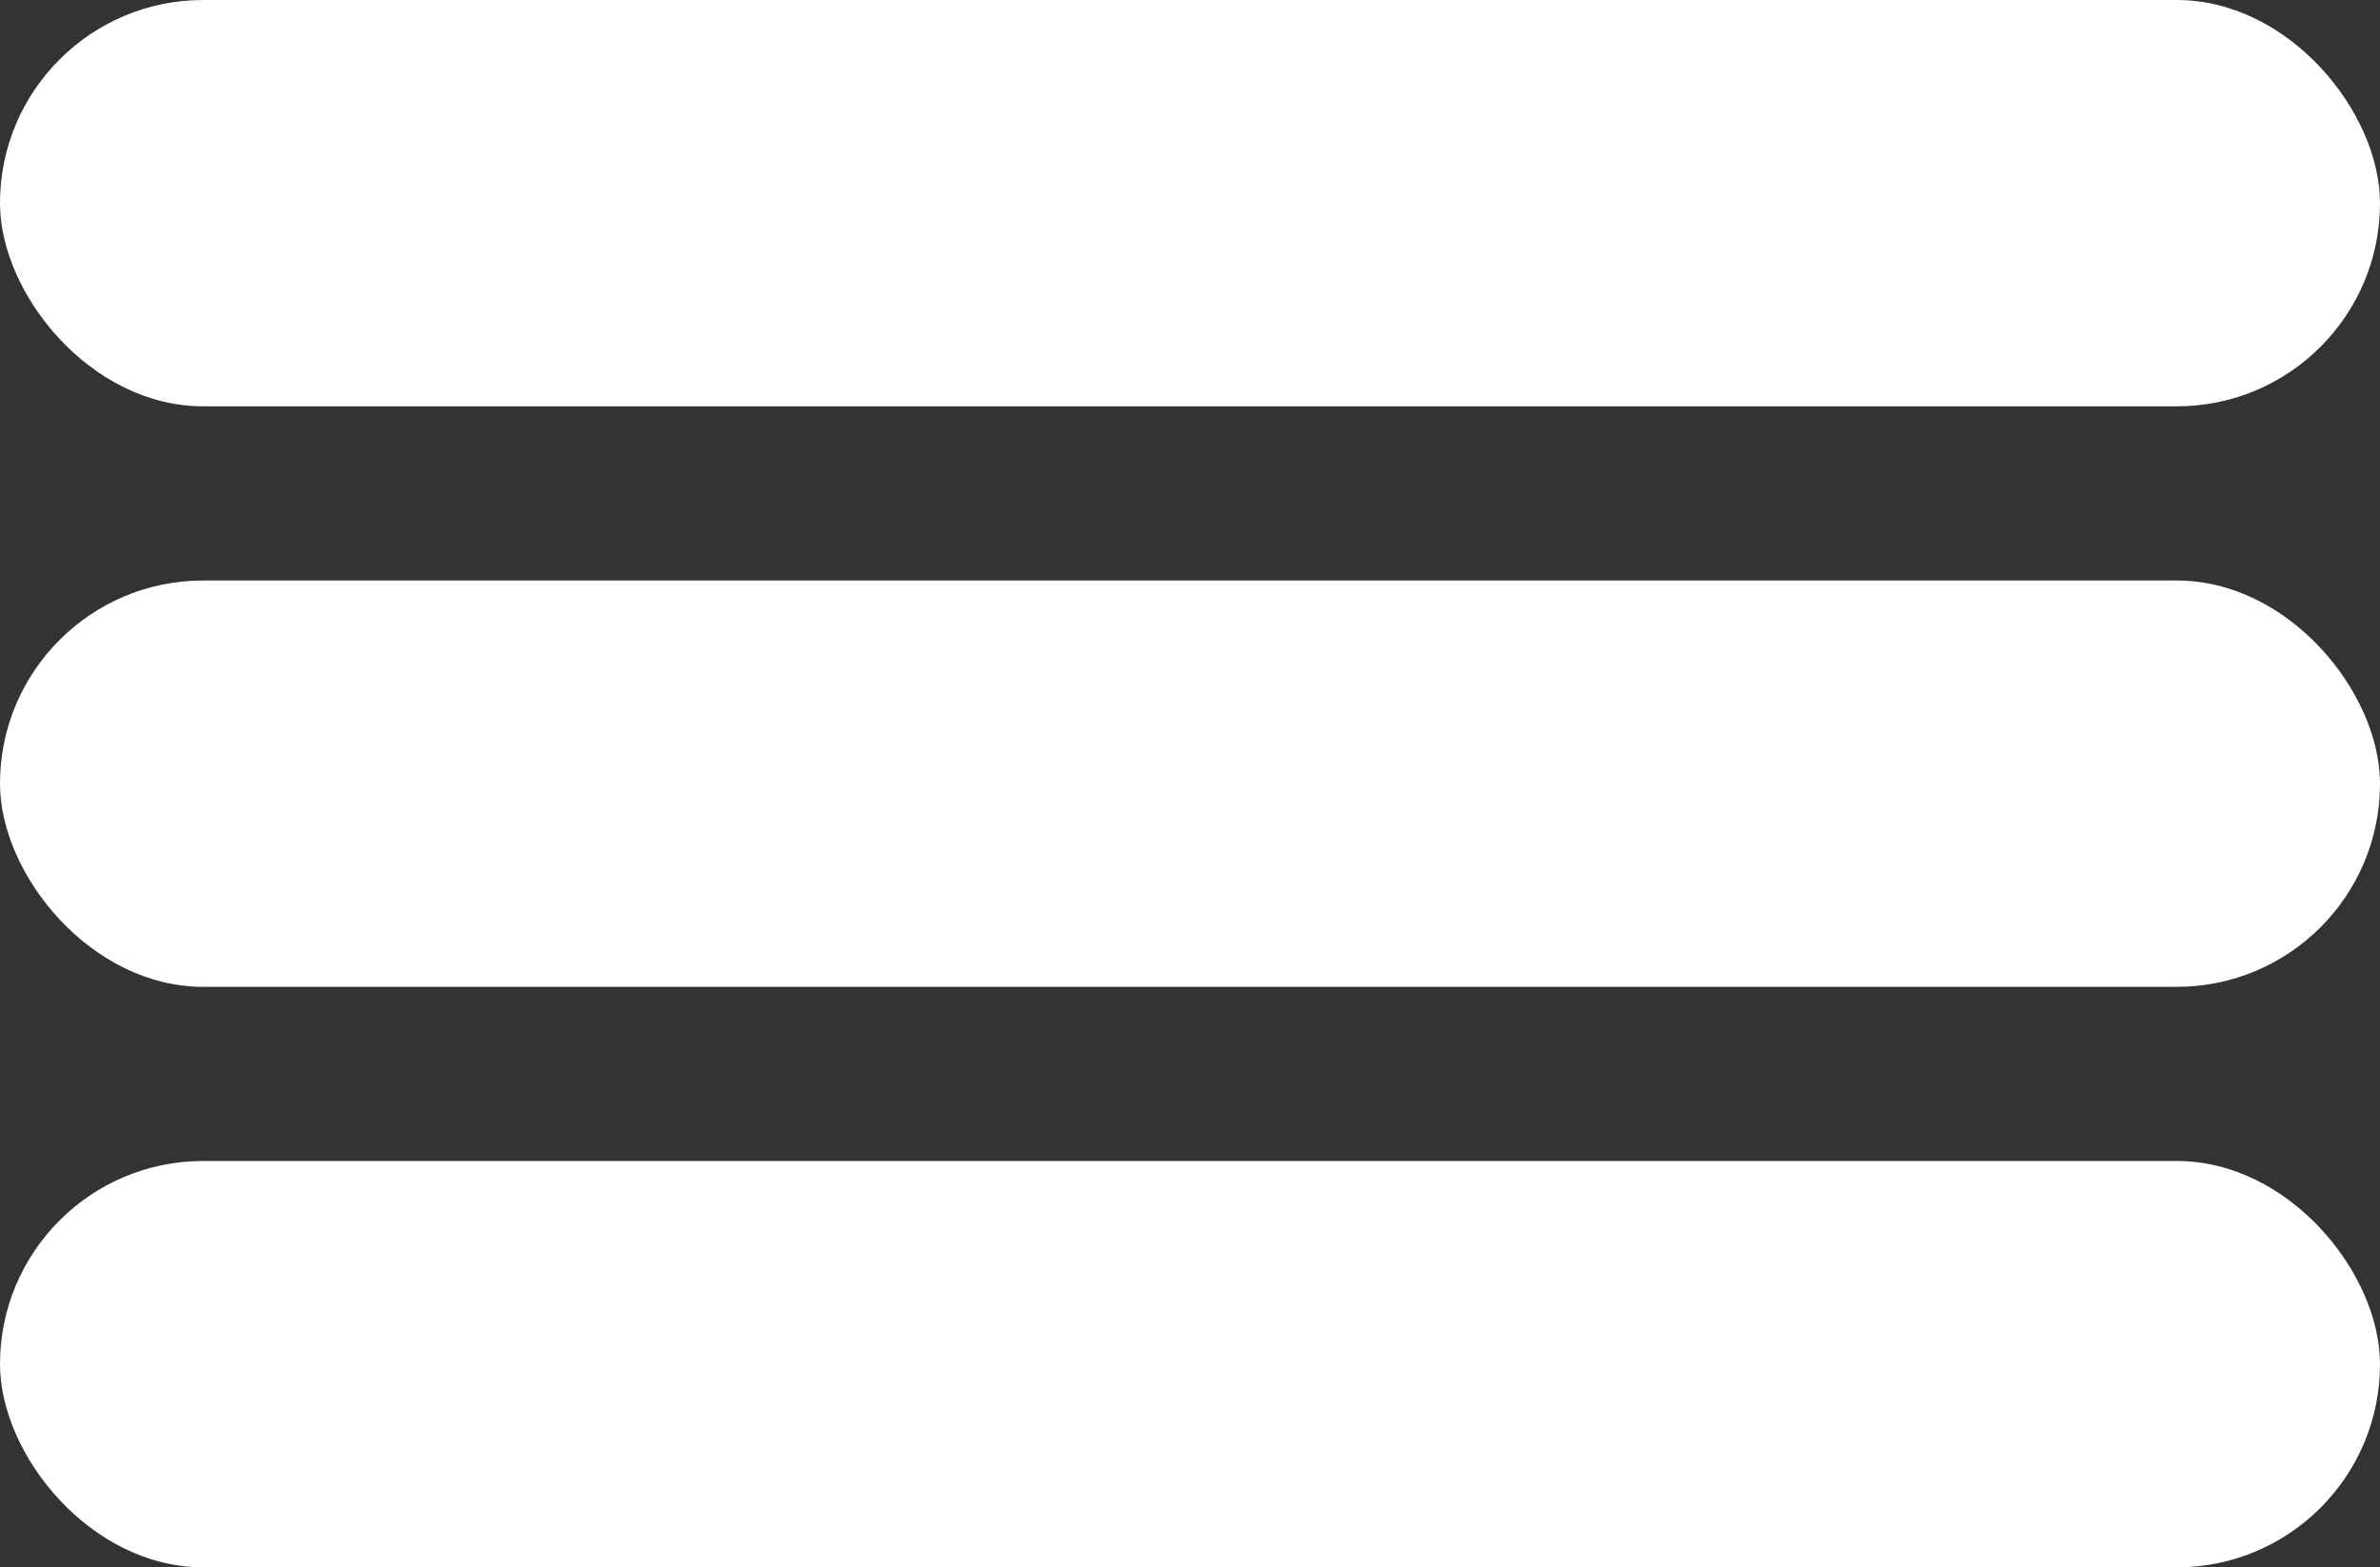 <svg xmlns="http://www.w3.org/2000/svg" width="41" height="27" viewBox="0 0 41 27">
  <rect x="0" y="0" width="41" height="27" fill="#333333" stroke="none"/>
  <g id="Group_3603" data-name="Group 3603" transform="translate(-342 -42)">
    <rect id="Rectangle_2314" data-name="Rectangle 2314" width="41" height="7" rx="3.5" transform="translate(342 42)" fill="#fff"/>
    <rect id="Rectangle_2315" data-name="Rectangle 2315" width="41" height="7" rx="3.5" transform="translate(342 62)" fill="#fff"/>
    <rect id="Rectangle_2316" data-name="Rectangle 2316" width="41" height="7" rx="3.5" transform="translate(342 52)" fill="#fff"/>
  </g>
</svg>
